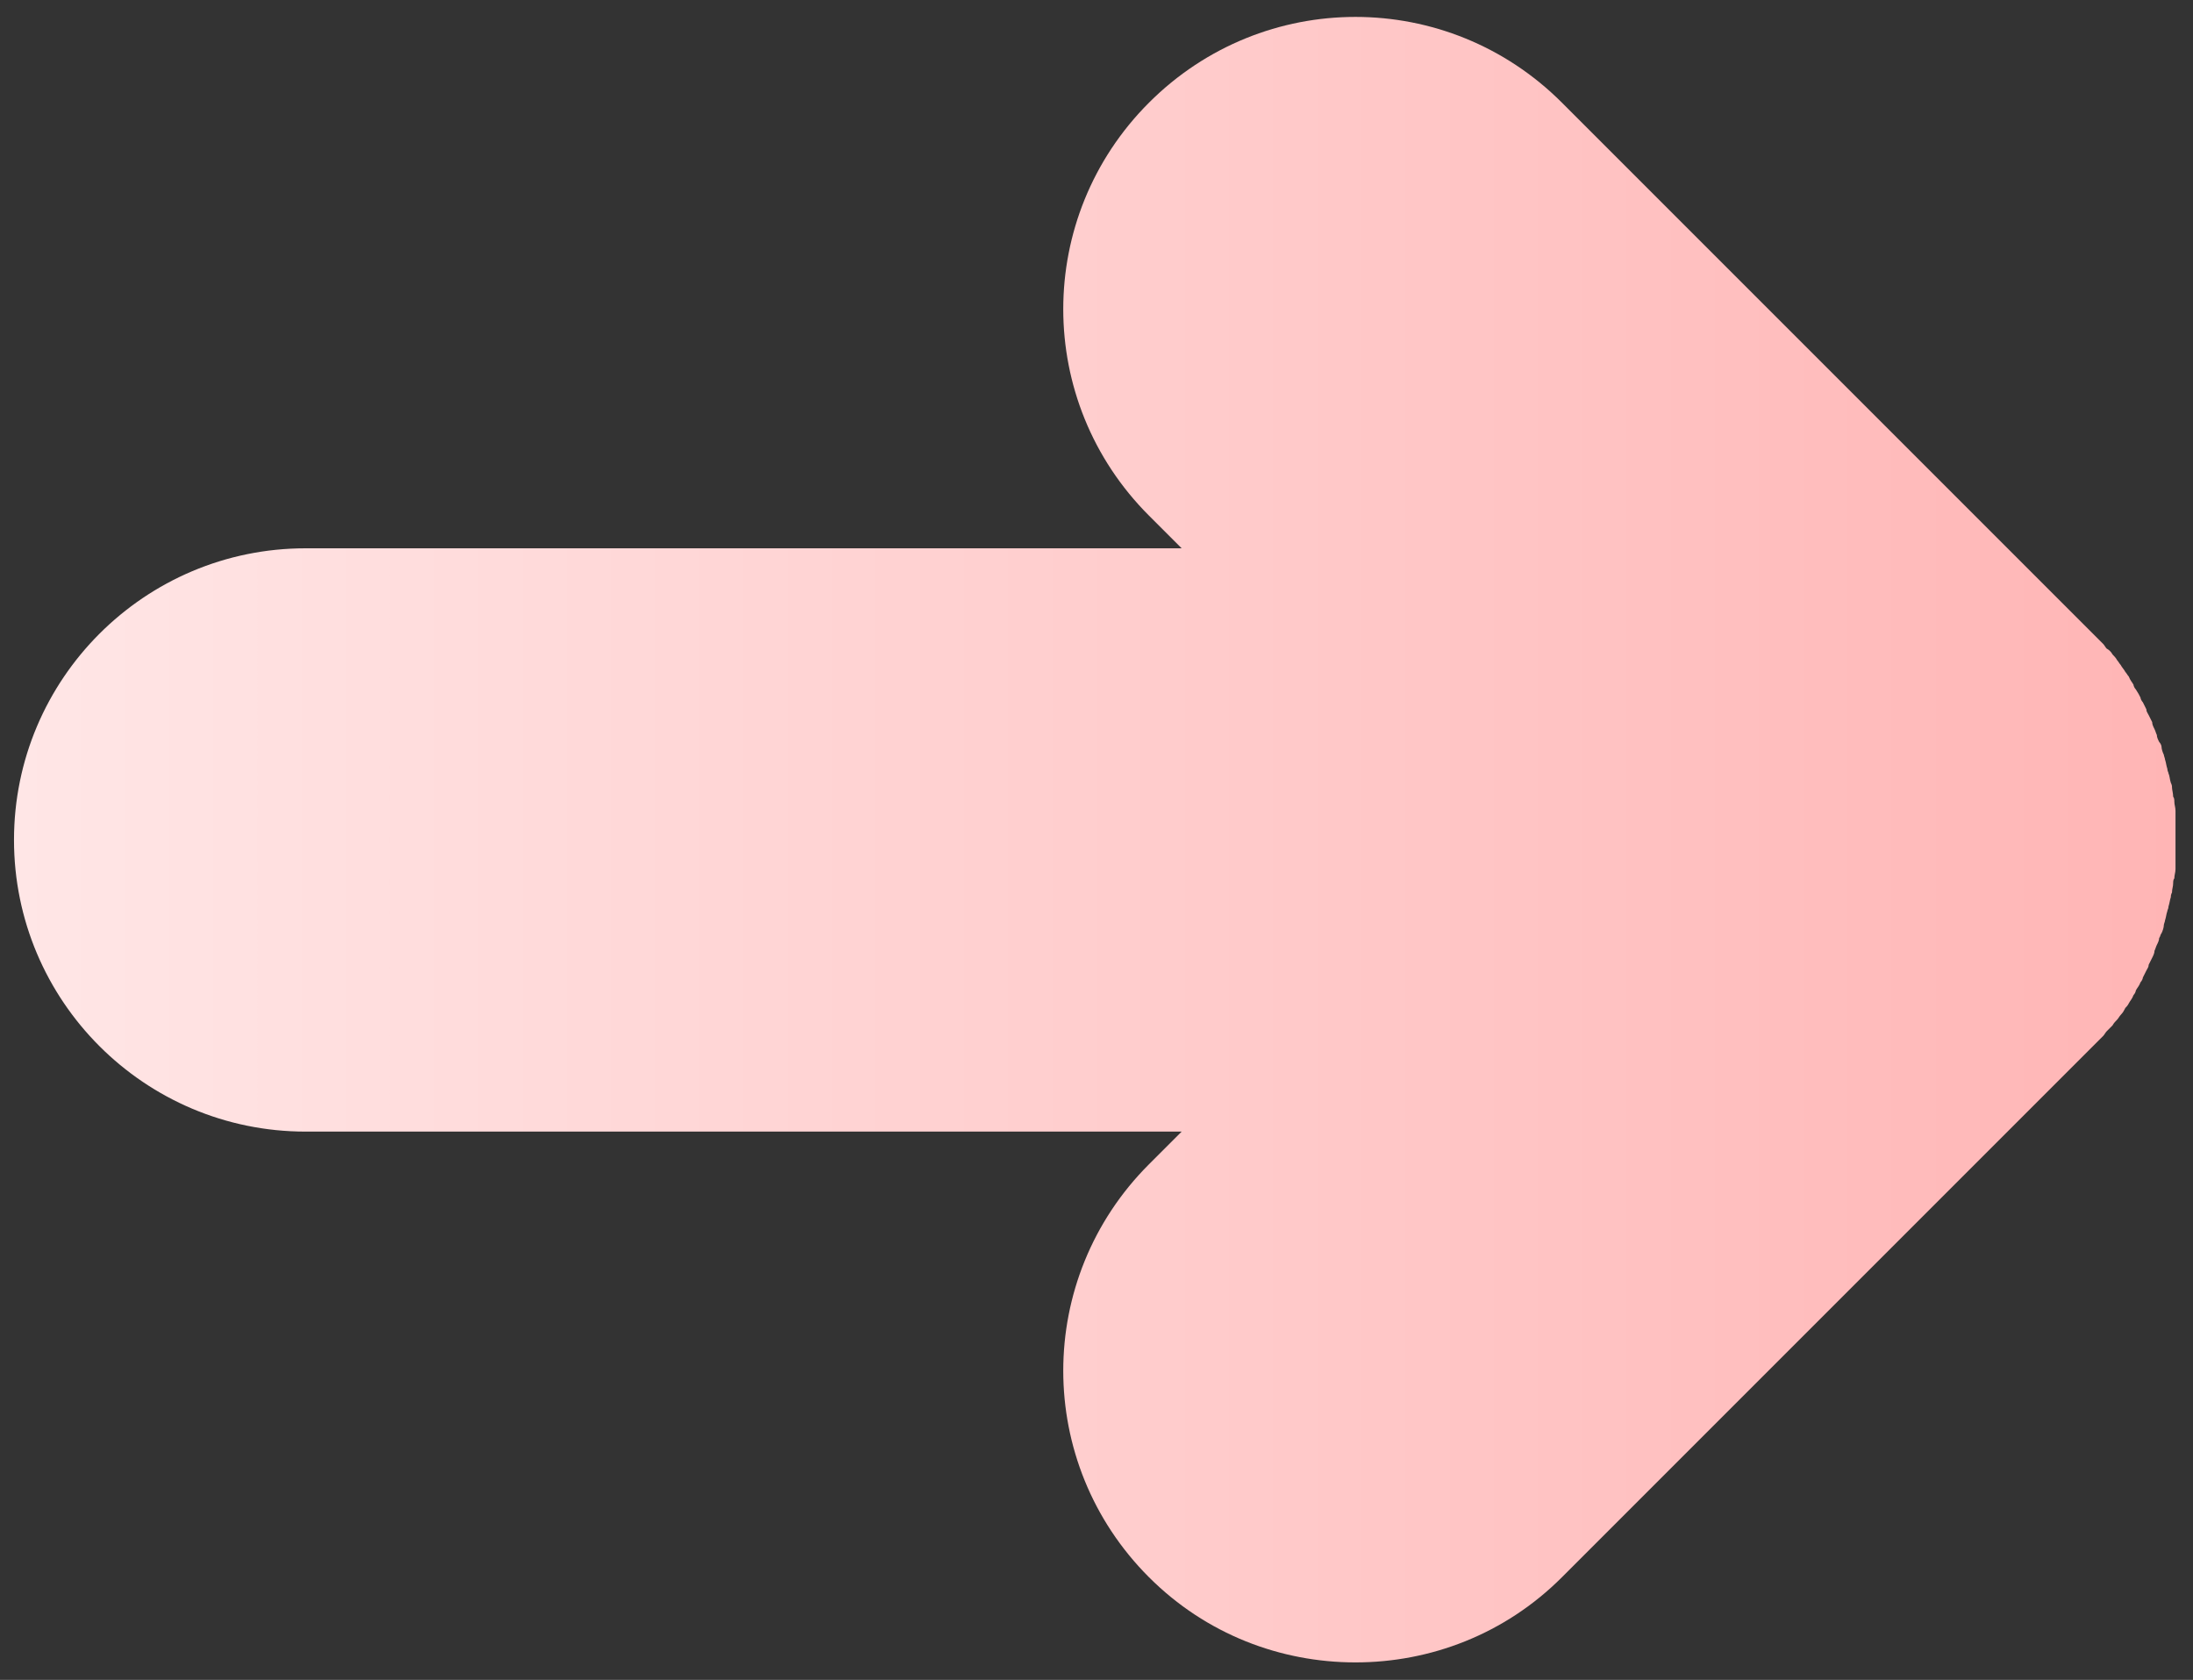 <?xml version="1.0" encoding="utf-8"?>
<!-- Generator: Adobe Illustrator 25.4.1, SVG Export Plug-In . SVG Version: 6.00 Build 0)  -->
<svg version="1.1" id="Layer_1" xmlns="http://www.w3.org/2000/svg" xmlns:xlink="http://www.w3.org/1999/xlink" x="0px" y="0px"
	 width="188px" height="144px" viewBox="0 0 188 144" style="enable-background:new 0 0 188 144;" xml:space="preserve">
<rect x="0" y="0" width="188" height="144" fill="#333333" stroke="none"/>
<linearGradient id="SVGID_1_" gradientUnits="userSpaceOnUse" x1="1.25" y1="72" x2="186.75" y2="72">
	<stop  offset="0" style="stop-color:#FFE6E6"/>
	<stop  offset="1" style="stop-color:#FFB5B5"/>
</linearGradient>
<path style="fill:url(#SVGID_1_);" d="M180.3,88.8c0.1-0.1,0.2-0.3,0.3-0.4c0.2-0.2,0.3-0.3,0.5-0.5c0.1-0.2,0.3-0.4,0.4-0.5
	c0.1-0.1,0.2-0.3,0.3-0.4c0.2-0.2,0.3-0.4,0.4-0.6c0.1-0.1,0.2-0.2,0.3-0.4c0.1-0.2,0.3-0.4,0.4-0.7c0.1-0.1,0.2-0.3,0.2-0.4
	c0.1-0.2,0.3-0.4,0.4-0.7c0.1-0.1,0.2-0.3,0.2-0.4c0.1-0.2,0.2-0.4,0.3-0.6c0.1-0.2,0.2-0.3,0.2-0.5c0.1-0.2,0.2-0.4,0.3-0.6
	c0.1-0.2,0.2-0.4,0.2-0.6c0.1-0.2,0.1-0.3,0.2-0.5c0.1-0.2,0.2-0.4,0.2-0.6c0.1-0.1,0.1-0.3,0.2-0.4c0.1-0.2,0.2-0.5,0.2-0.7
	c0-0.1,0.1-0.3,0.1-0.4c0.1-0.3,0.1-0.5,0.2-0.8c0-0.1,0.1-0.2,0.1-0.4c0.1-0.3,0.1-0.5,0.2-0.8c0-0.1,0-0.2,0.1-0.4
	c0-0.3,0.1-0.5,0.1-0.8c0-0.1,0-0.3,0.1-0.4c0-0.3,0.1-0.5,0.1-0.8c0-0.2,0-0.4,0-0.6c0-0.2,0-0.4,0-0.6c0-0.4,0-0.7,0-1.1
	c0-0.1,0-0.1,0-0.2s0-0.1,0-0.2c0-0.4,0-0.7,0-1.1c0-0.2,0-0.4,0-0.6c0-0.2,0-0.4,0-0.6c0-0.3-0.1-0.5-0.1-0.8c0-0.1,0-0.3-0.1-0.4
	c0-0.3-0.1-0.6-0.1-0.8c0-0.1,0-0.2-0.1-0.4c-0.1-0.3-0.1-0.6-0.2-0.8c0-0.1-0.1-0.2-0.1-0.4c-0.1-0.3-0.1-0.5-0.2-0.8
	c0-0.1-0.1-0.3-0.1-0.4c-0.1-0.2-0.2-0.5-0.2-0.7c0-0.1-0.1-0.3-0.2-0.4c-0.1-0.2-0.2-0.4-0.2-0.6c-0.1-0.2-0.1-0.3-0.2-0.5
	c-0.1-0.2-0.2-0.4-0.2-0.6c-0.1-0.2-0.2-0.4-0.3-0.6c-0.1-0.2-0.2-0.3-0.2-0.5c-0.1-0.2-0.2-0.4-0.3-0.6c-0.1-0.1-0.2-0.3-0.2-0.4
	c-0.1-0.2-0.2-0.4-0.4-0.7c-0.1-0.1-0.2-0.3-0.2-0.4c-0.1-0.2-0.3-0.4-0.4-0.7c-0.1-0.1-0.2-0.3-0.3-0.4c-0.1-0.2-0.3-0.4-0.4-0.6
	c-0.1-0.1-0.2-0.3-0.3-0.4c-0.1-0.2-0.3-0.4-0.4-0.5c-0.1-0.2-0.3-0.4-0.5-0.5c-0.1-0.1-0.2-0.3-0.3-0.4c-0.3-0.3-0.6-0.6-0.9-0.9
	L133.9,8.8c-9.8-9.8-25.6-9.8-35.4,0c-9.8,9.8-9.8,25.6,0,35.4l2.8,2.8H26.2c-13.8,0-25,11.2-25,25s11.2,25,25,25h75.1l-2.8,2.8
	c-9.8,9.8-9.8,25.6,0,35.4c4.9,4.9,11.3,7.3,17.7,7.3s12.8-2.4,17.7-7.3l45.5-45.5C179.7,89.4,180,89.1,180.3,88.8z"/>
</svg>
